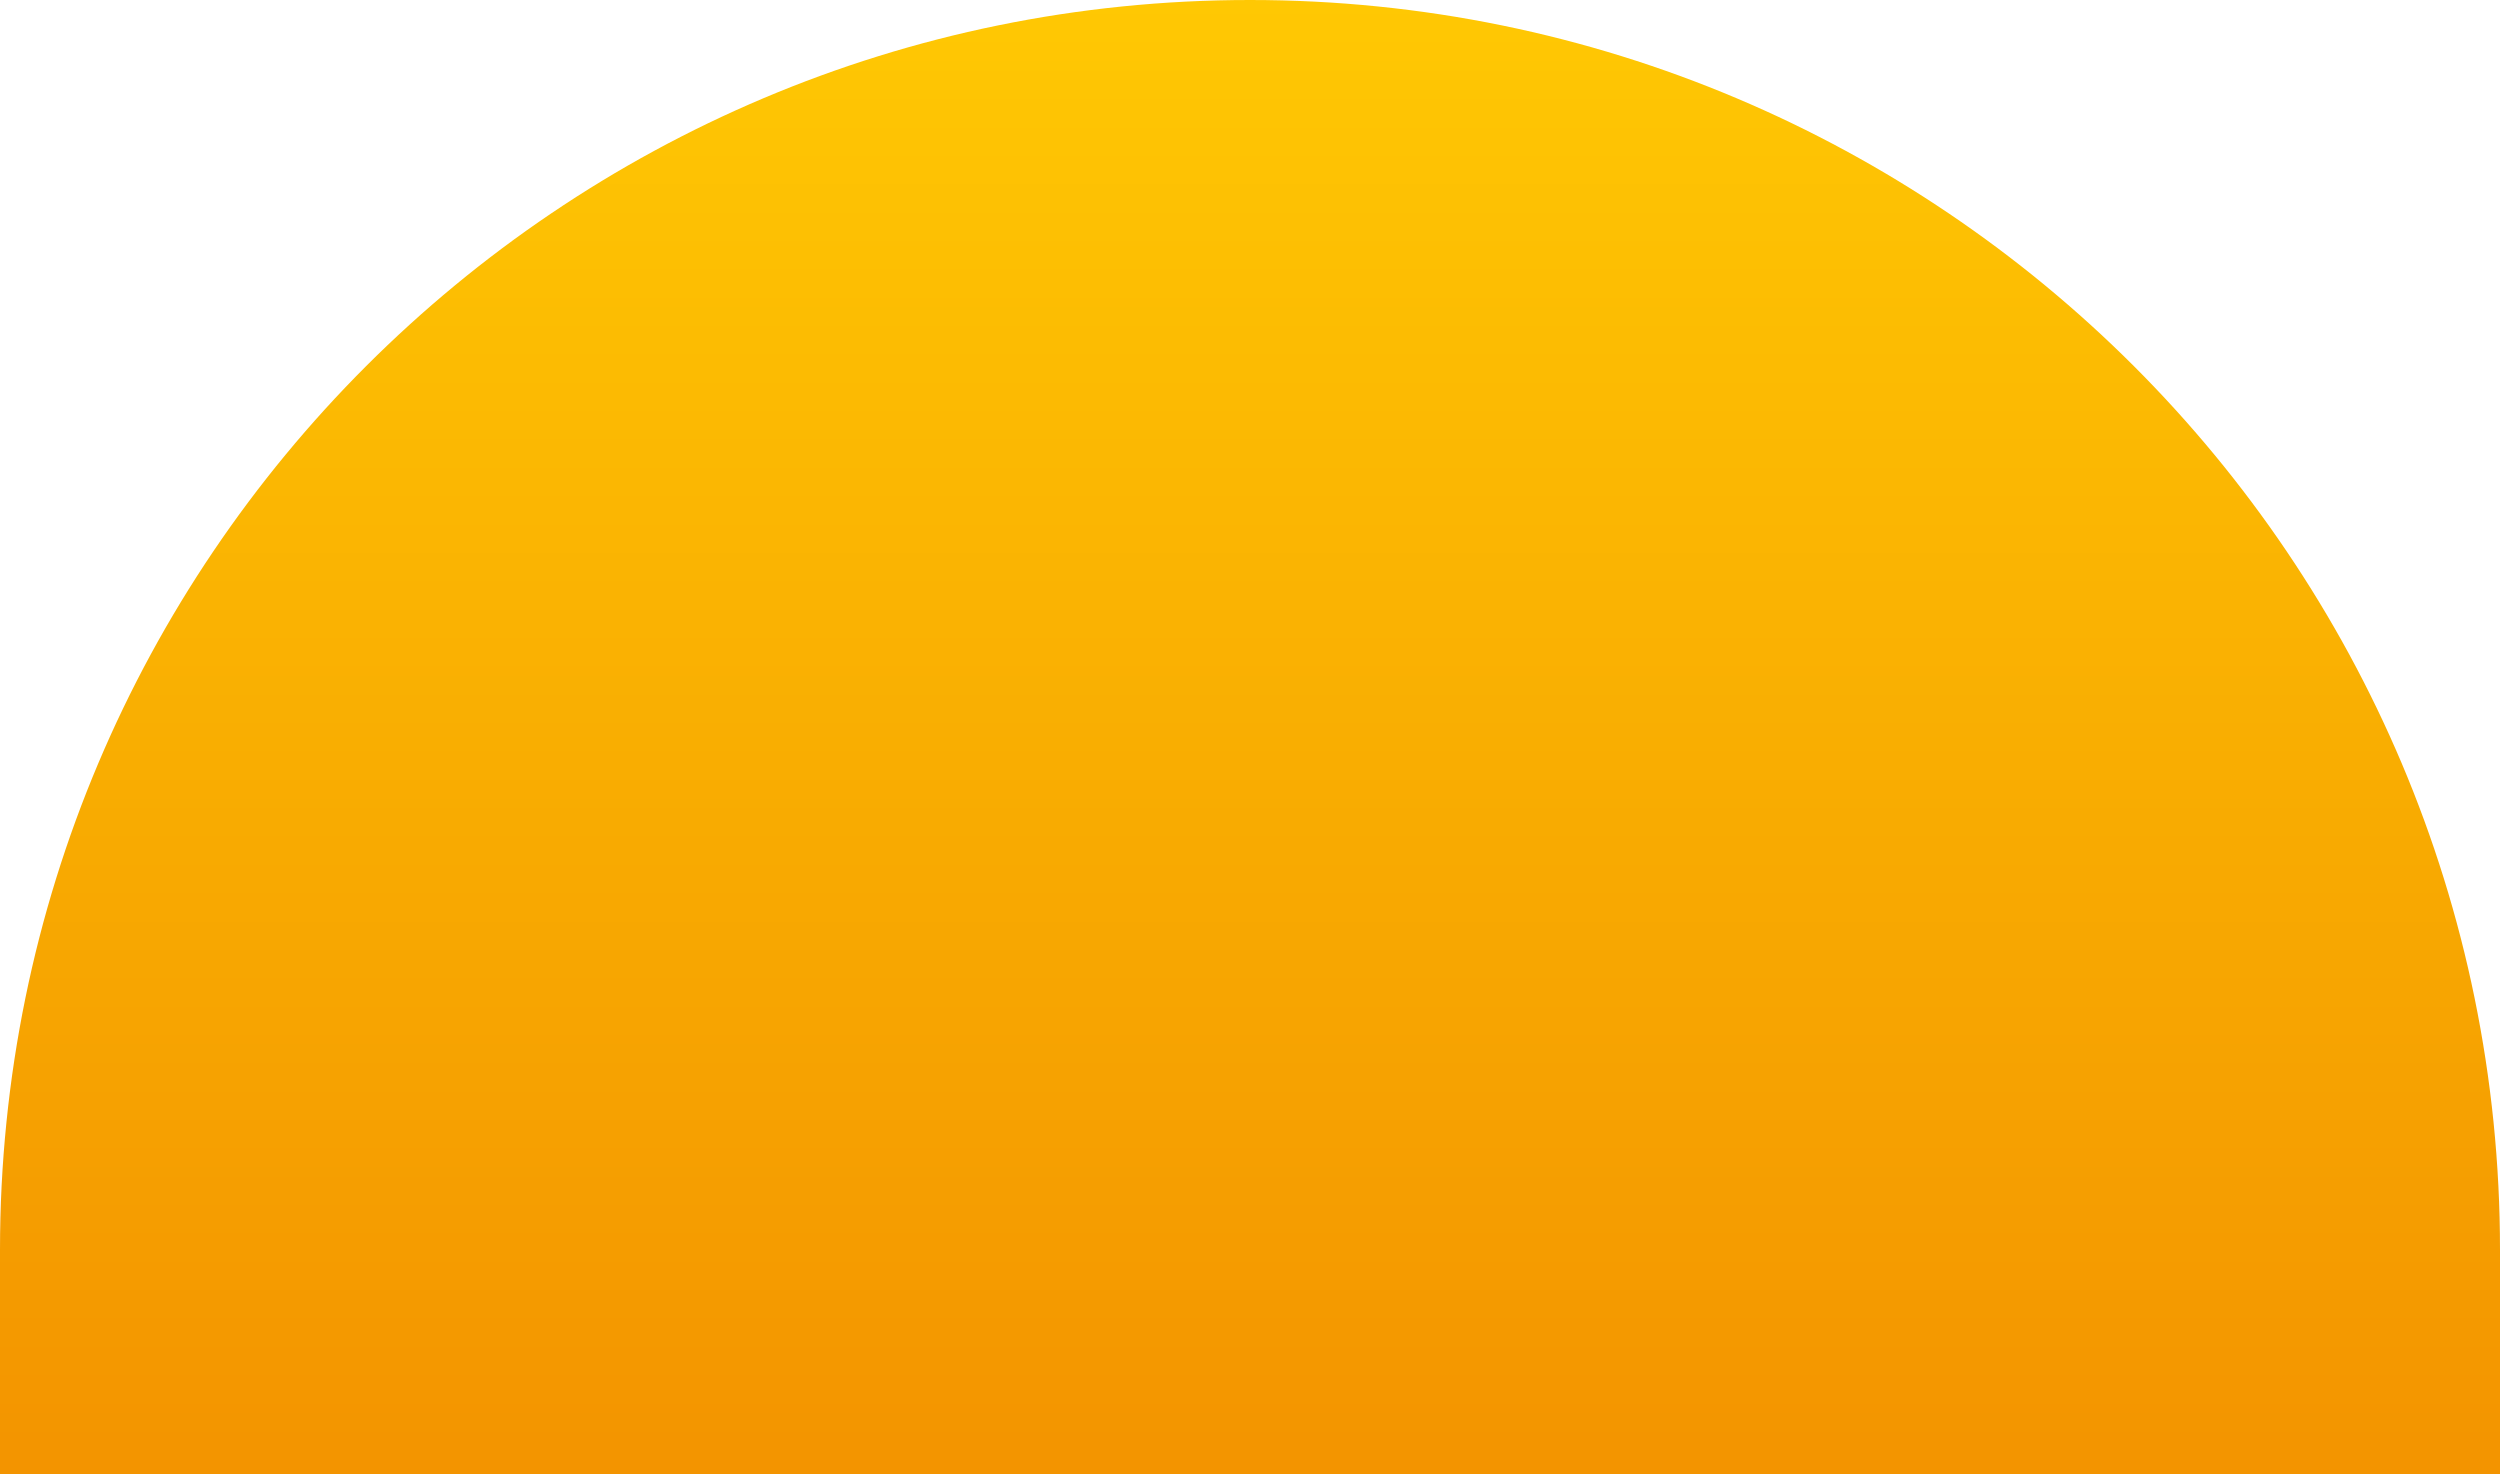 <svg width="156" height="92" viewBox="0 0 156 92" fill="none" xmlns="http://www.w3.org/2000/svg">
<path d="M0 78C0 34.922 34.922 0 78 0V0C121.078 0 156 34.922 156 78V92H0V78Z" fill="url(#paint0_linear_1834_36744)"/>
<defs>
<linearGradient id="paint0_linear_1834_36744" x1="78" y1="0" x2="78" y2="92" gradientUnits="userSpaceOnUse">
<stop stop-color="#FFC803"/>
<stop offset="1" stop-color="#F39400"/>
</linearGradient>
</defs>
</svg>

